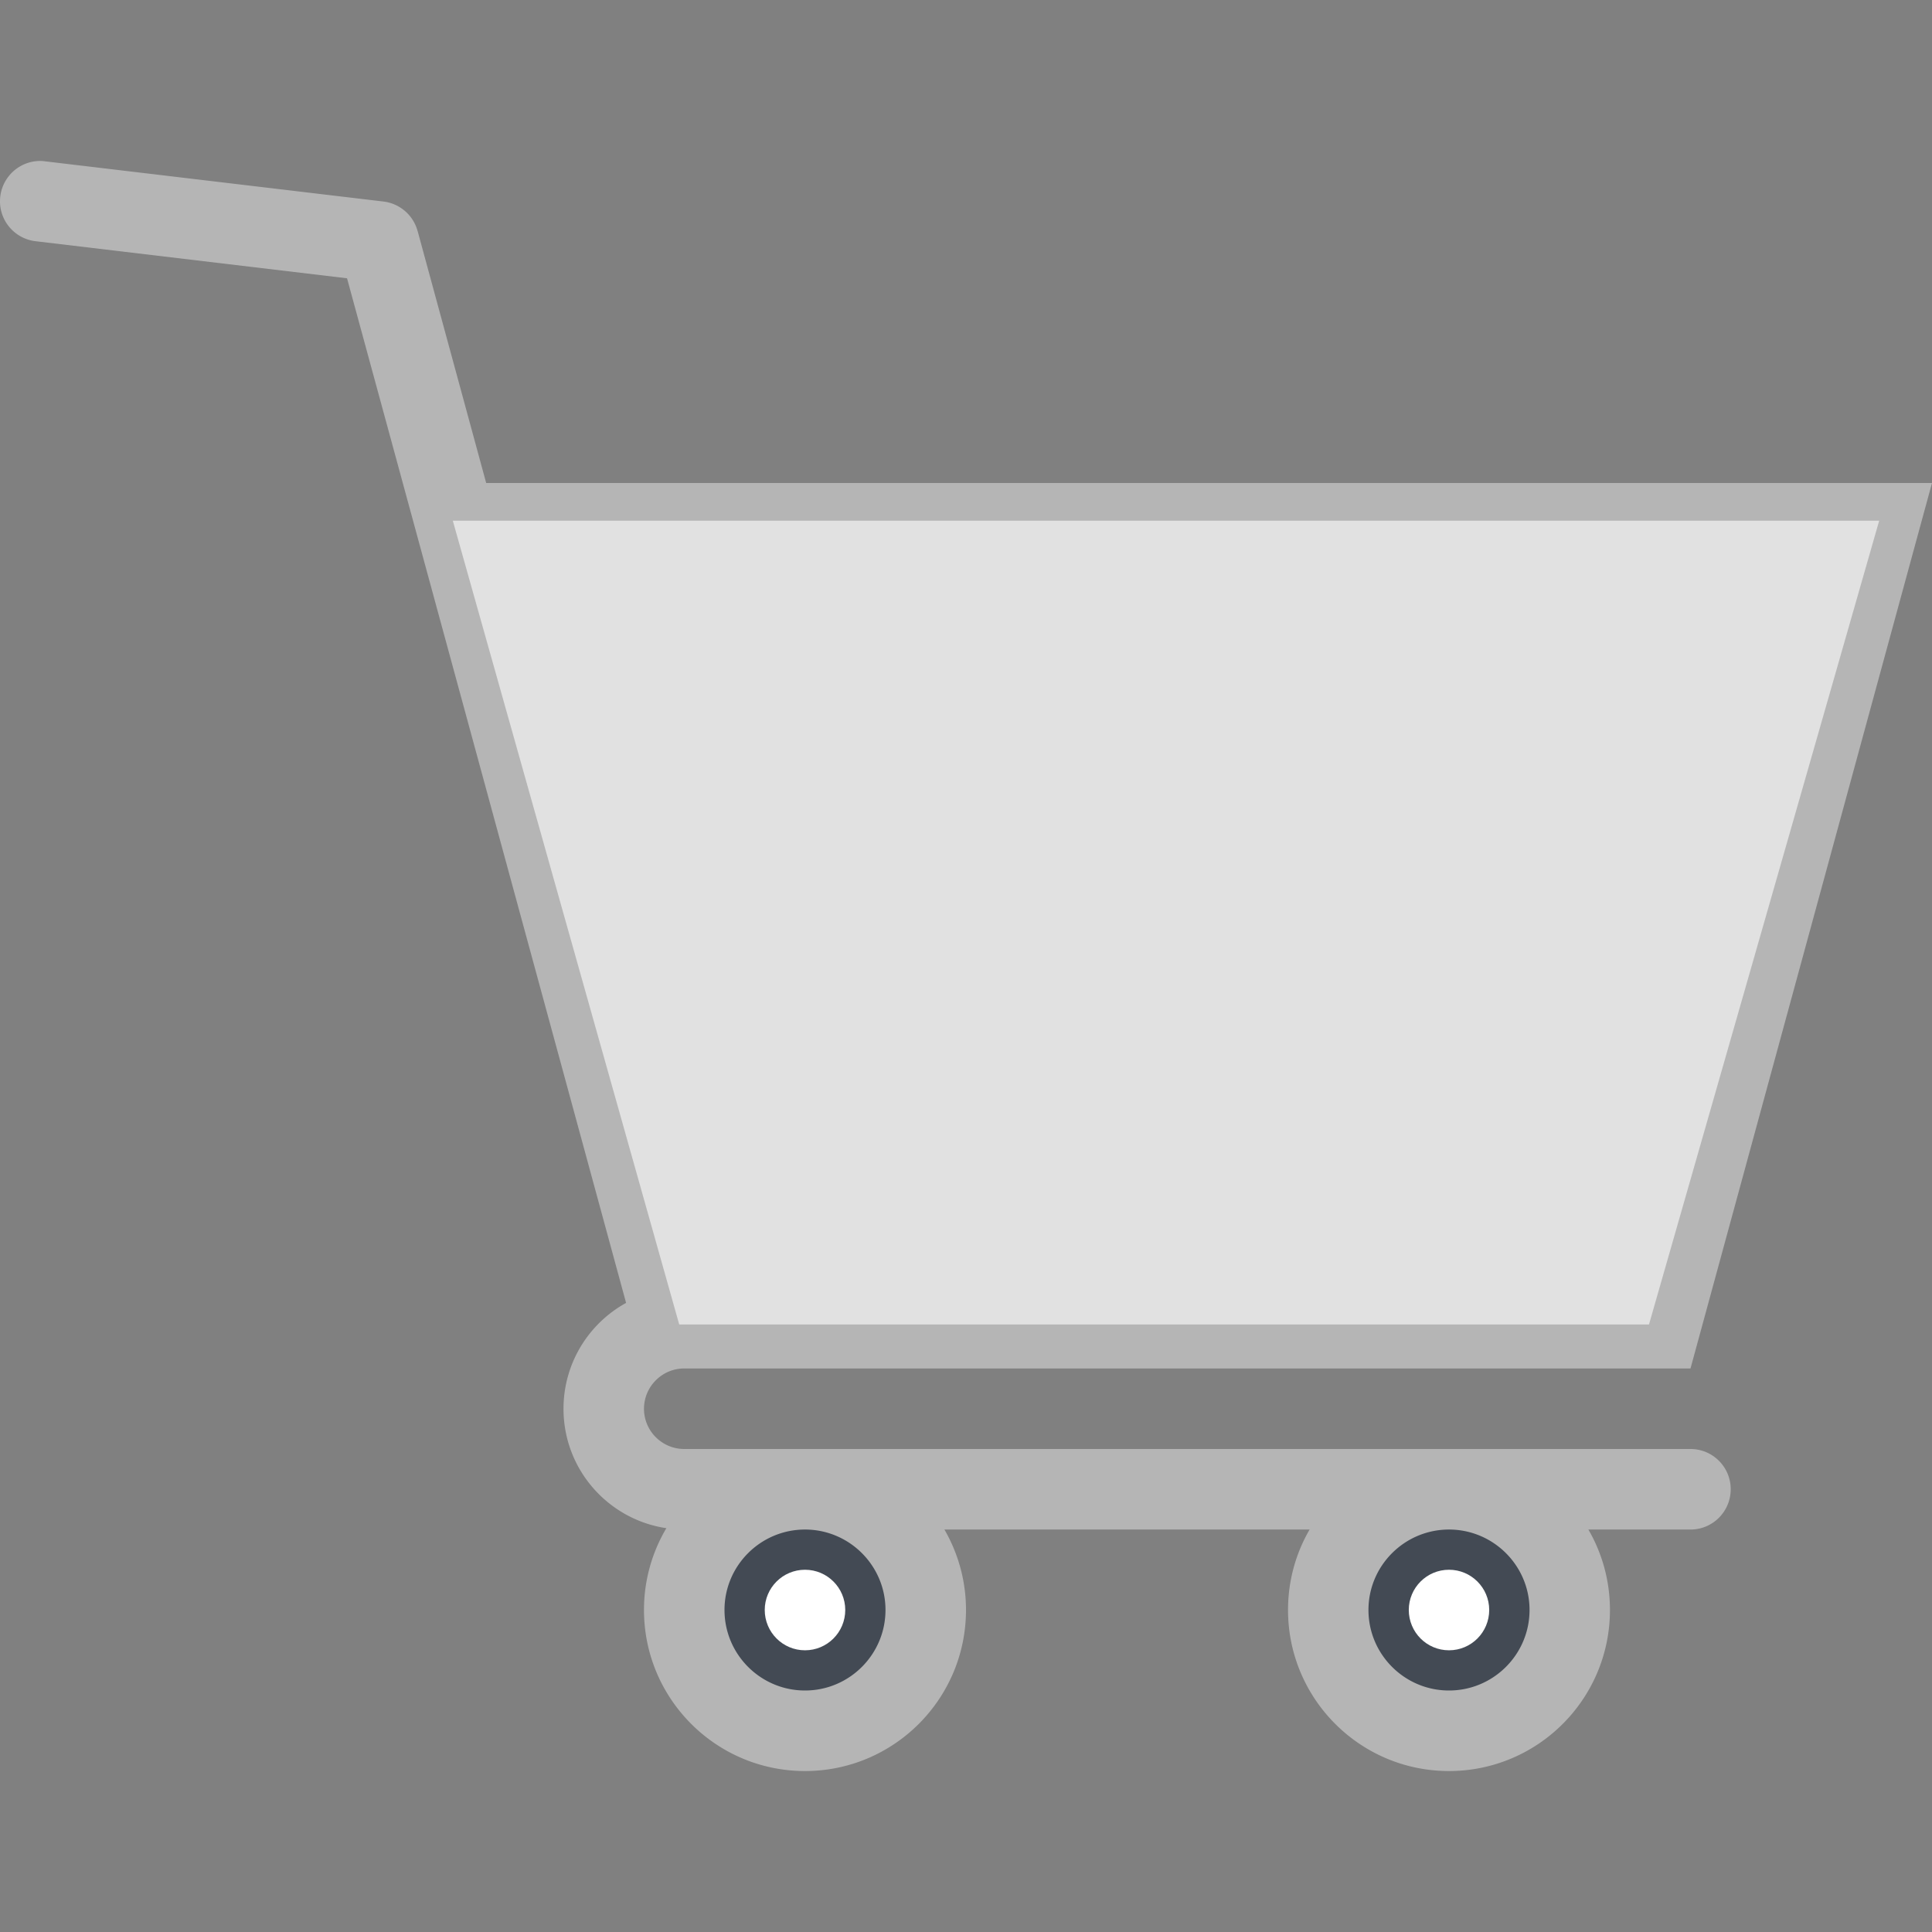 <svg xmlns="http://www.w3.org/2000/svg" viewBox="0 0 512 512"><rect x="0" y="0" width="512" height="512" fill="#808080" stroke="none"/><path d="M245.914 425.453c0 16.547-13.414 29.953-29.961 29.953C199.414 455.406 186 442 186 425.453s13.414-29.953 29.953-29.953c16.547 0 29.961 13.406 29.961 29.953zm168.055 0c0 16.547-13.422 29.953-29.969 29.953-16.531 0-29.953-13.406-29.953-29.953S367.469 395.5 384 395.5c16.547 0 29.969 13.406 29.969 29.953z" fill="#434a54"/><path fill="#B5B5B5" d="M448 384H181.336c-5.883 0-10.672-4.781-10.672-10.656 0-5.891 4.789-10.688 10.672-10.688H448L512 128H128.844l-18.18-66.812-.008.016a10.69 10.69 0 0 0-9.023-7.797L11.93 42.75h-.008a8.35 8.35 0 0 0-1.258-.094C4.773 42.656 0 47.438 0 53.344c0 5.453 4.109 9.953 9.406 10.578l82.562 9.828 73.953 271.531c-9.883 5.438-16.586 15.969-16.586 28.062 0 16.062 11.828 29.344 27.258 31.641a42.392 42.392 0 0 0-5.93 21.672c0 23.562 19.102 42.688 42.672 42.688 23.562 0 42.664-19.125 42.664-42.688a42.439 42.439 0 0 0-5.719-21.312h96.781c-3.641 6.266-5.719 13.547-5.719 21.312 0 23.562 19.094 42.688 42.656 42.688s42.656-19.125 42.656-42.688c0-7.766-2.078-15.047-5.719-21.312H448c5.891 0 10.656-4.781 10.656-10.688 0-5.875-4.765-10.656-10.656-10.656zm-149.344-42.656h-49.469l-8-53.344h57.469v53.344zm0-74.688h-60.672l-8-53.312h68.672v53.312zm123.391-117.312h62.016L472.438 192h-56.797l6.406-42.656zm-9.609 64h54.188l-14.562 53.312h-47.625l7.999-53.312zM446.25 288l-14.547 53.344H393.25l8-53.344h45zM320 149.344h80.469L394.062 192H320v-42.656zm0 64h70.875l-8 53.312H320v-53.312zM320 288h59.672l-8 53.344H320V288zm-21.344-138.656V192h-71.867l-6.406-42.656h78.273zm-71.039 192h-40.656L172.414 288h47.203l8 53.344zm-28.805-192L205.211 192h-58.977l-11.641-42.656h64.219zm-46.757 64h56.359l8 53.312h-49.82l-14.539-53.312zM213.336 448C201.57 448 192 438.438 192 426.656c0-11.75 9.57-21.312 21.336-21.312 11.758 0 21.328 9.562 21.328 21.312 0 11.782-9.57 21.344-21.328 21.344zM384 448c-11.766 0-21.344-9.562-21.344-21.344 0-11.75 9.578-21.312 21.344-21.312s21.344 9.562 21.344 21.312c0 11.782-9.578 21.344-21.344 21.344z"/><path fill="#fff" d="M384 437.344c5.891 0 10.656-4.781 10.656-10.688 0-5.875-4.766-10.656-10.656-10.656s-10.656 4.781-10.656 10.656c0 5.906 4.765 10.688 10.656 10.688zm-170.664 0c5.891 0 10.664-4.781 10.664-10.688 0-5.875-4.773-10.656-10.664-10.656s-10.672 4.781-10.672 10.656c0 5.906 4.781 10.688 10.672 10.688z"/><path fill="#e1e1e1" d="M120 138l60 213h257l61-213z"/></svg>